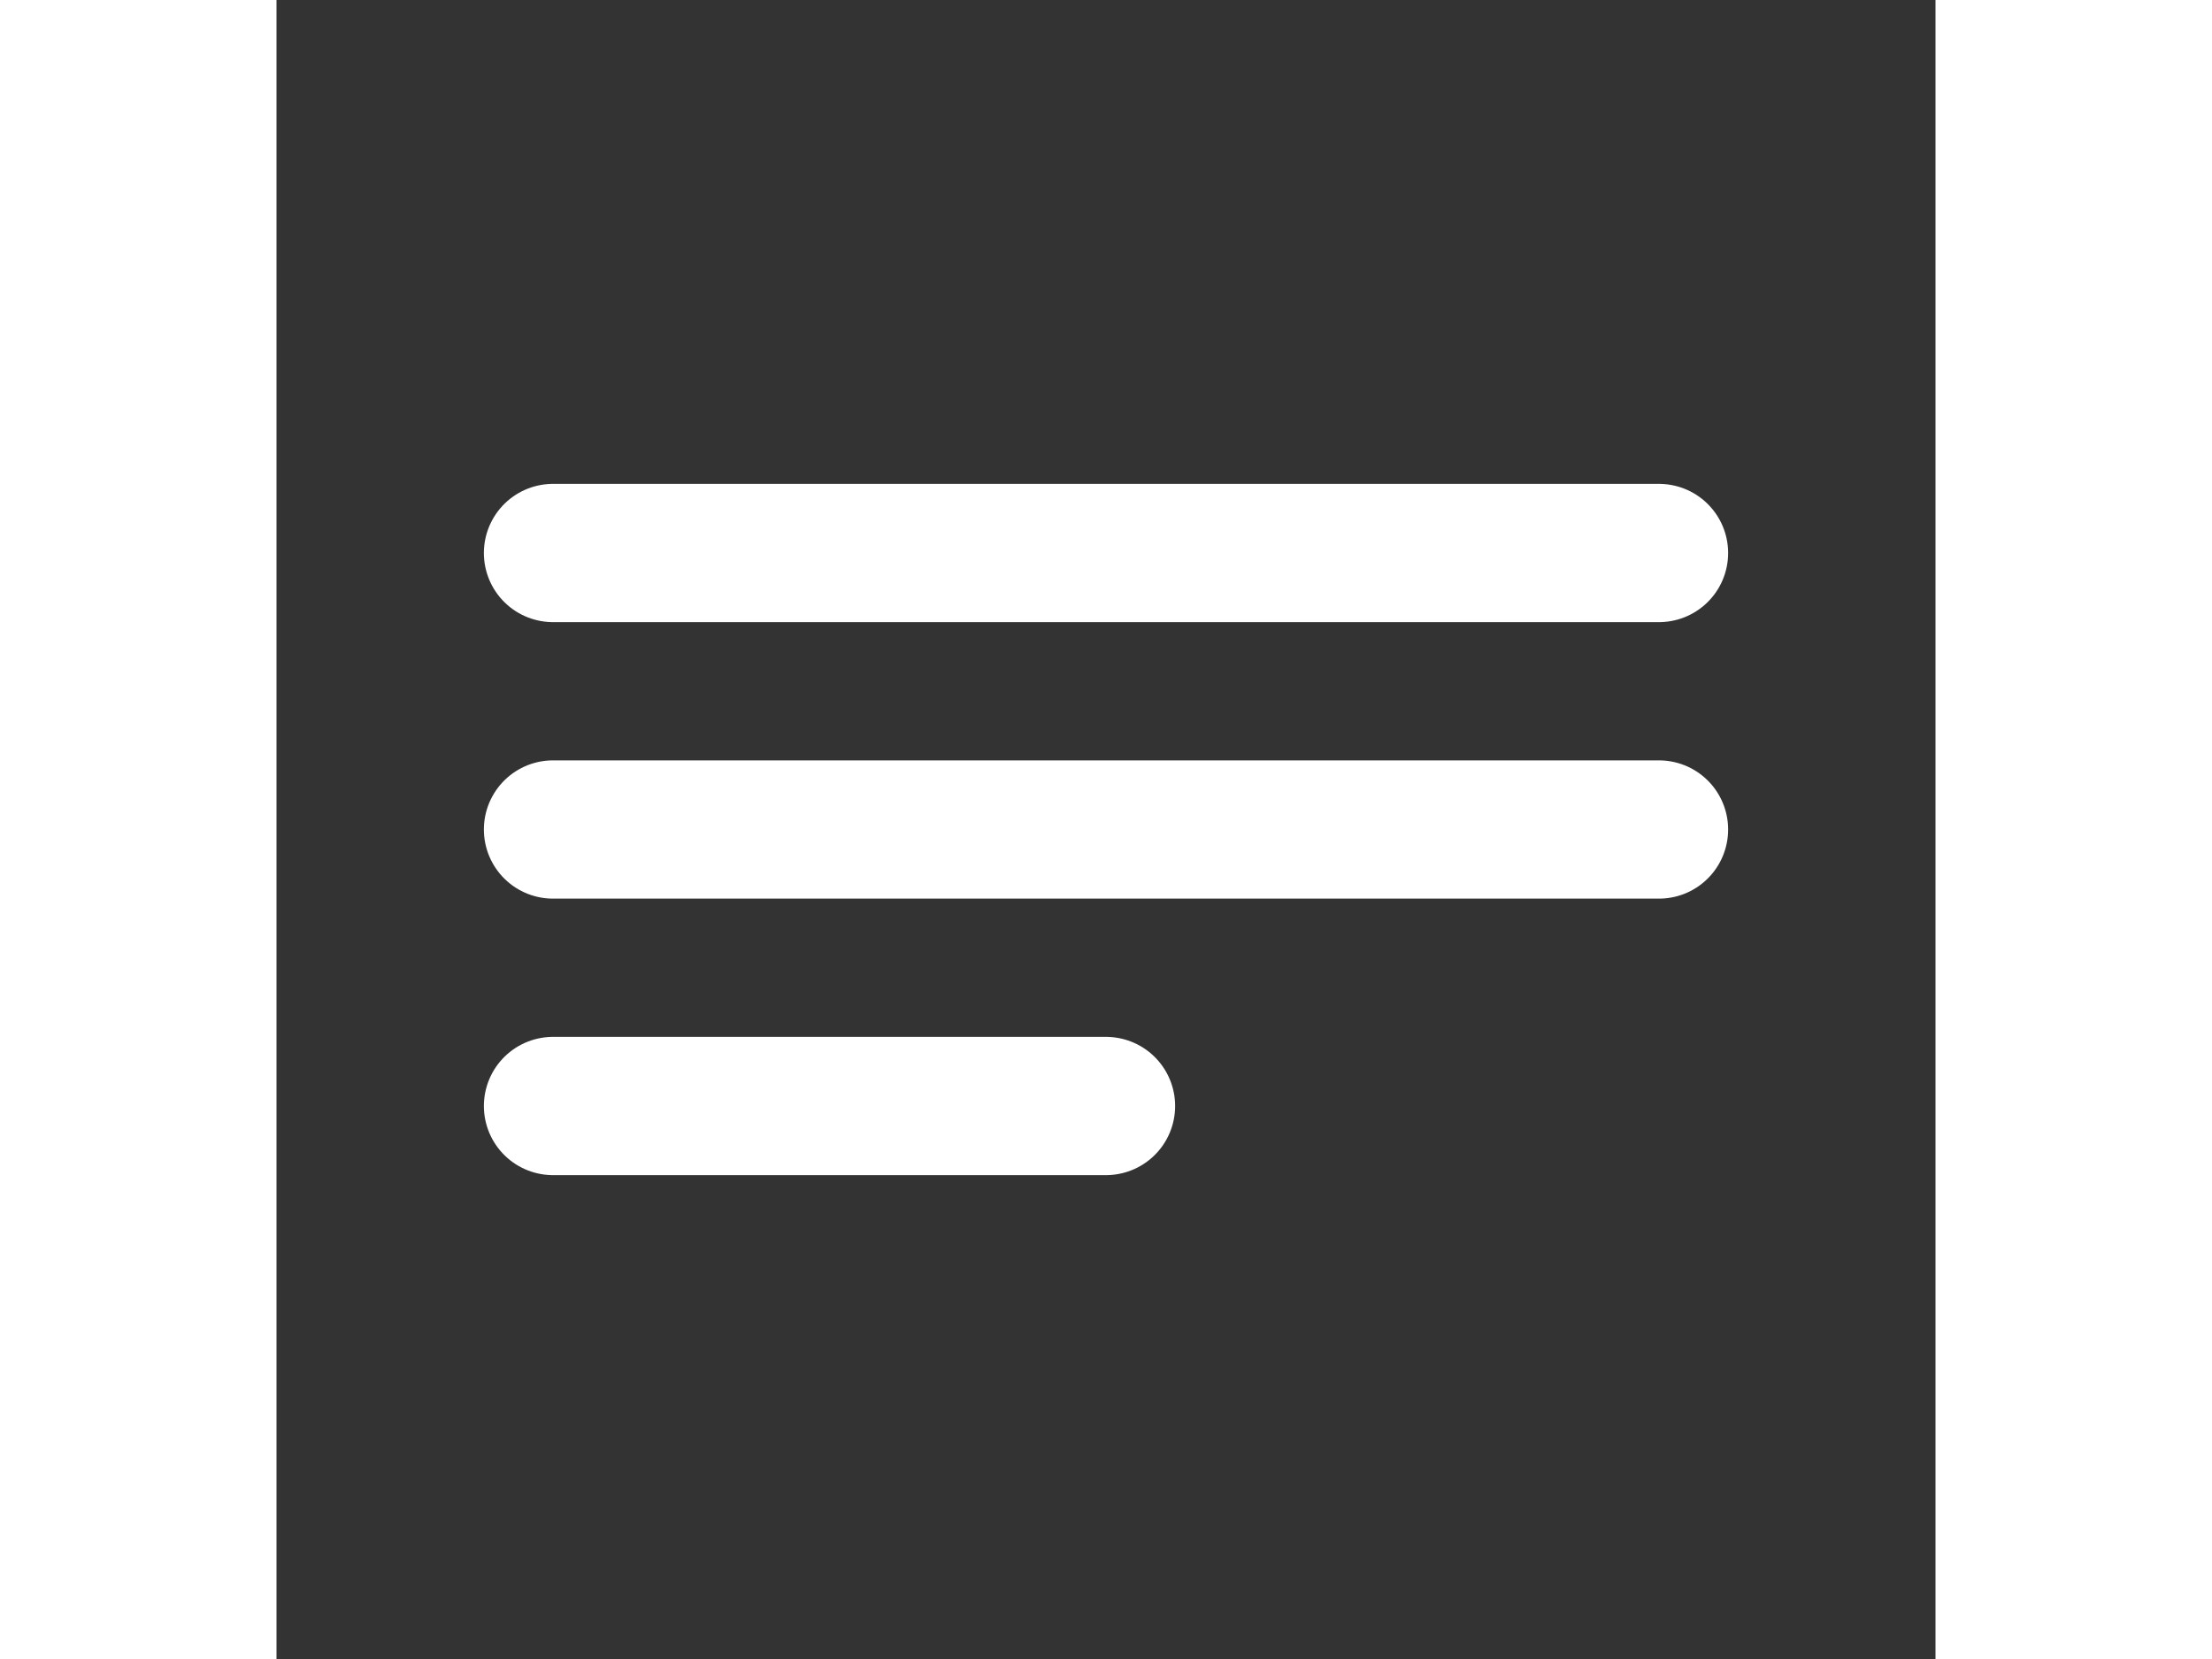 <svg
                width="40px"
                height="30px"
                viewBox="0 0 24 24"
                fill="none"
                xmlns="http://www.w3.org/2000/svg"
              >
                <rect x="0" y="0" width="24" height="24" fill="#333333" stroke="none"/>
                <path
                  stroke="white"
                  d="M4 12H20M4 8H20M4 16H12"
                  stroke-width="2"
                  stroke-linecap="round"
                  stroke-linejoin="round"
                />
              </svg>